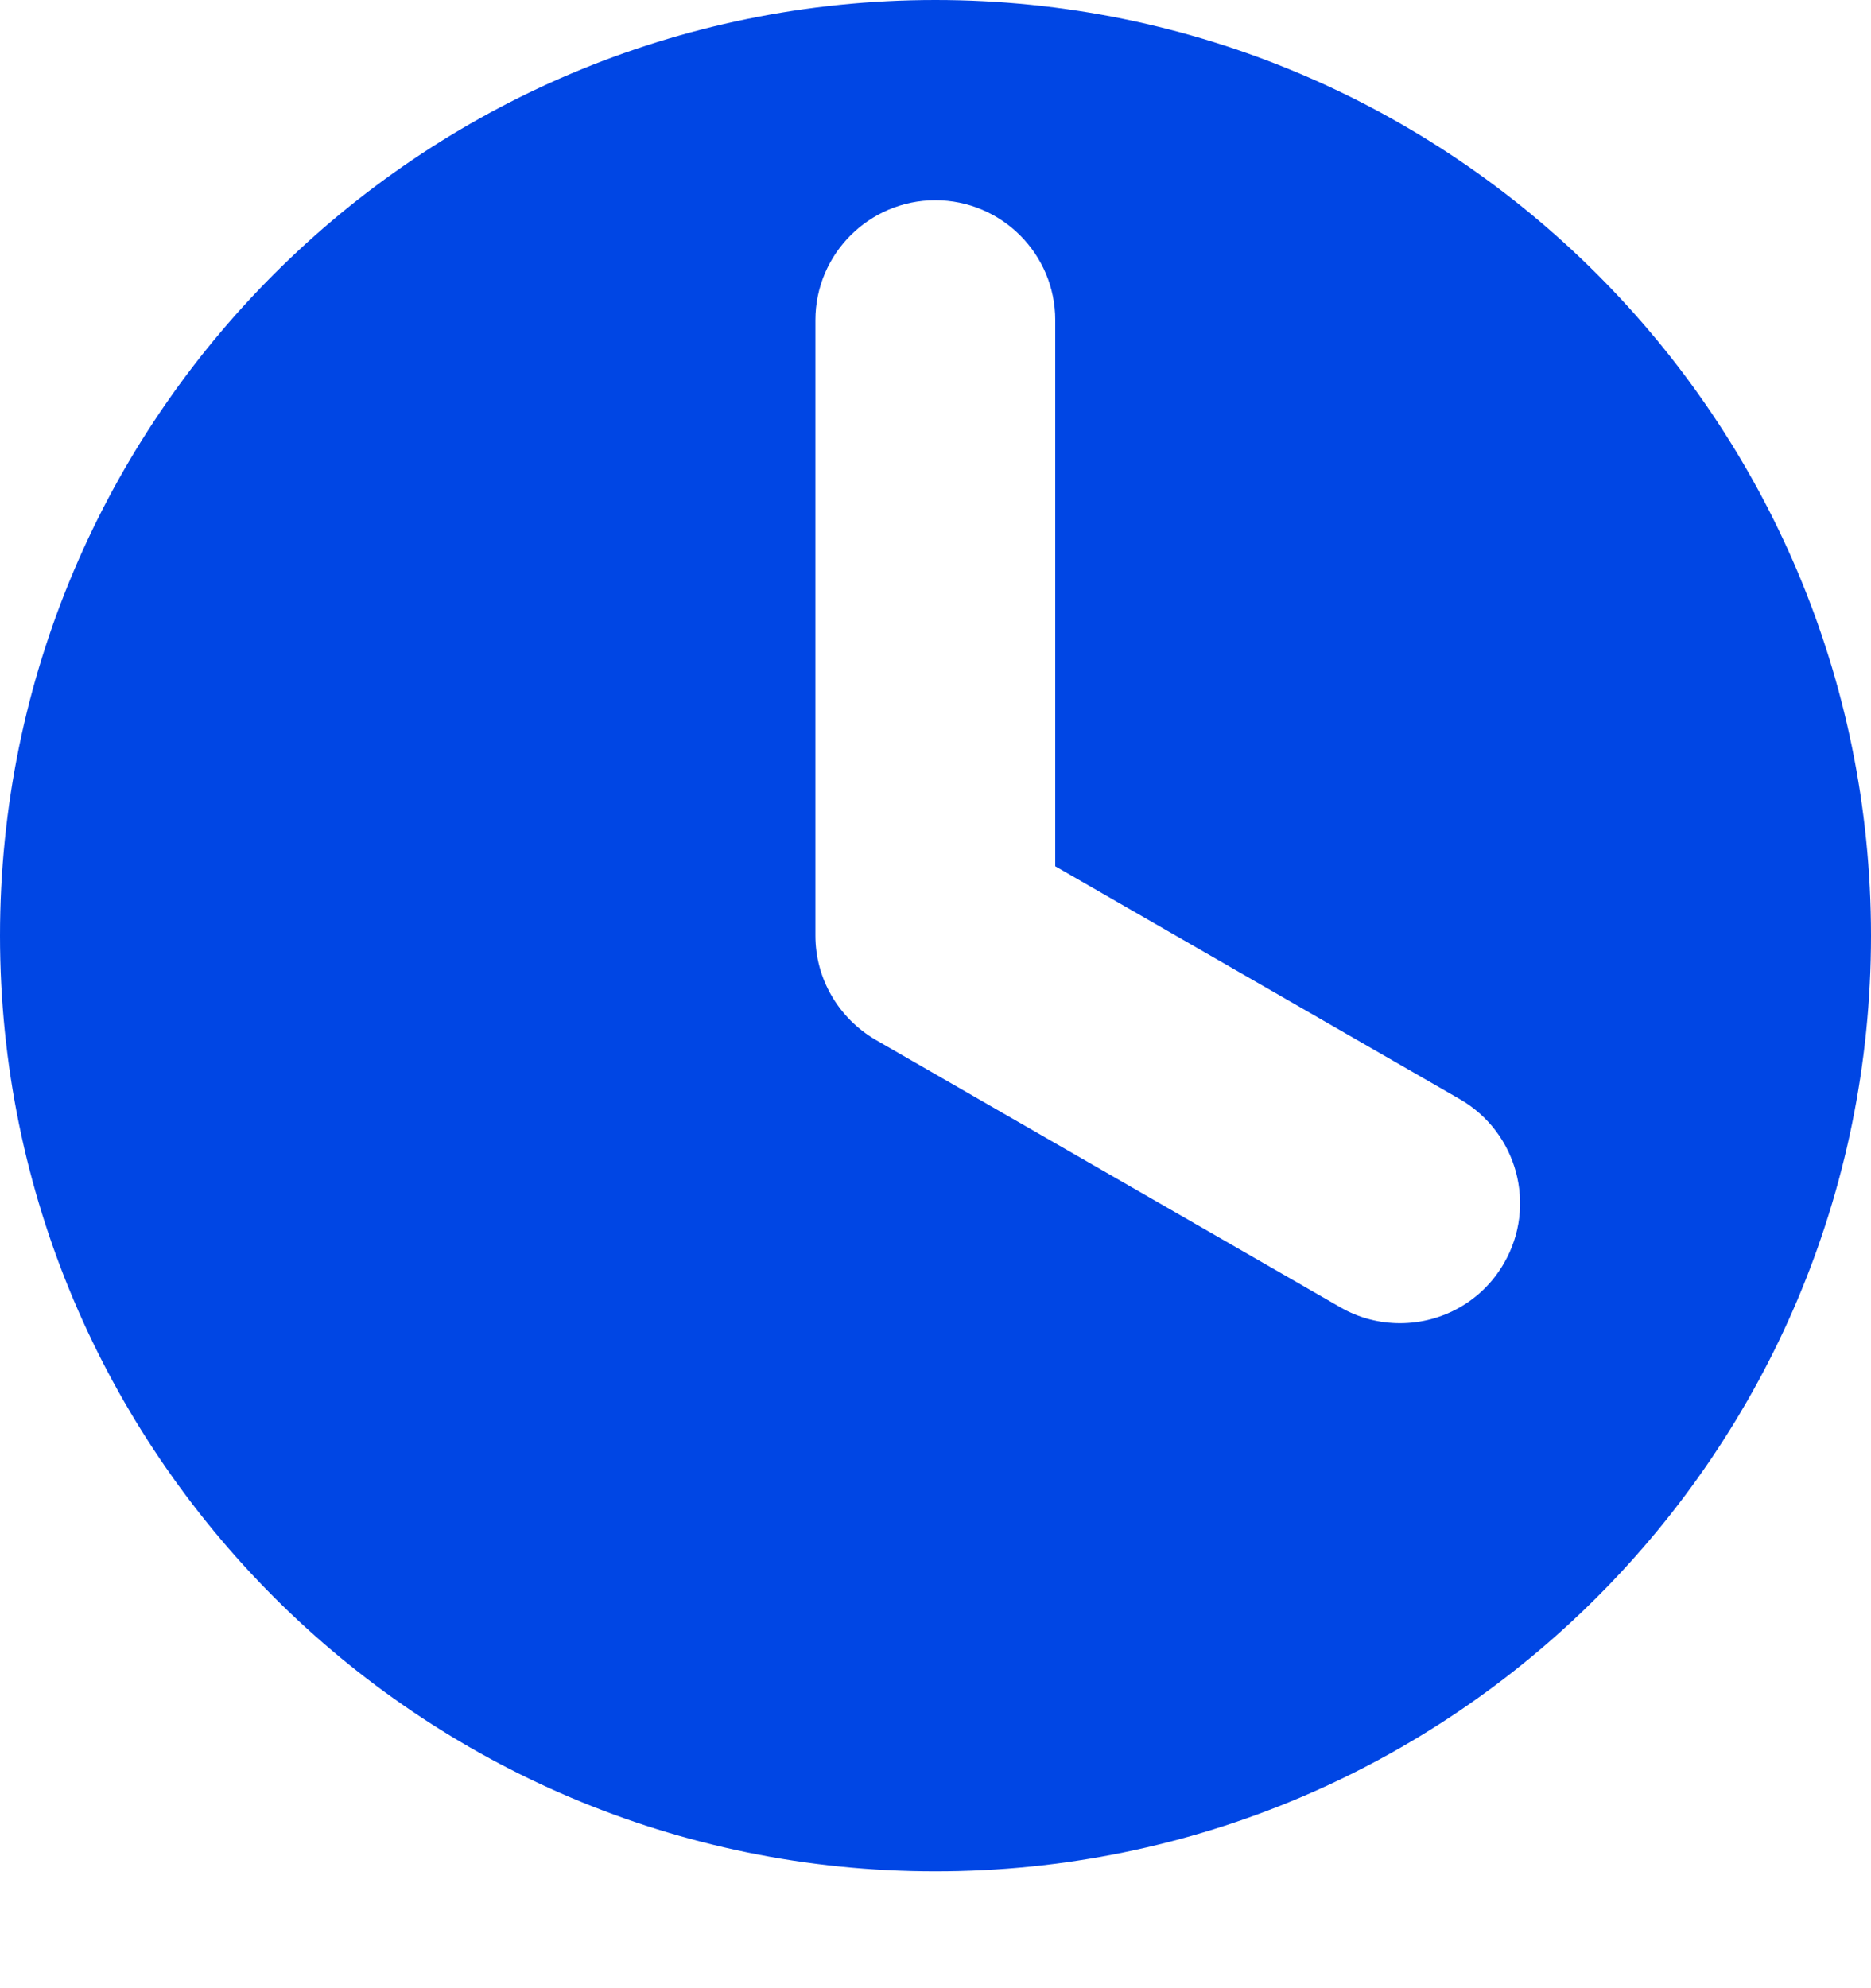 <svg width="16" height="17" viewBox="0 0 16 17" fill="none" xmlns="http://www.w3.org/2000/svg">
<path fill-rule="evenodd" clip-rule="evenodd" d="M12.862 10.8C12.673 11.13 12.328 11.314 11.973 11.314C11.799 11.314 11.623 11.271 11.462 11.178L7.486 8.89C7.169 8.704 6.973 8.367 6.973 8.001V2.737C6.973 2.172 7.433 1.712 7.998 1.712C8.565 1.712 9.024 2.172 9.024 2.737V7.407L12.485 9.399C12.976 9.683 13.145 10.31 12.862 10.8ZM7.999 0C3.582 0 0 3.583 0 8C0 12.417 3.582 16.001 7.999 16.001C12.418 16.001 16 12.417 16 8C16 3.583 12.418 0 7.999 0Z" fill="#0046E4"/>
</svg>
